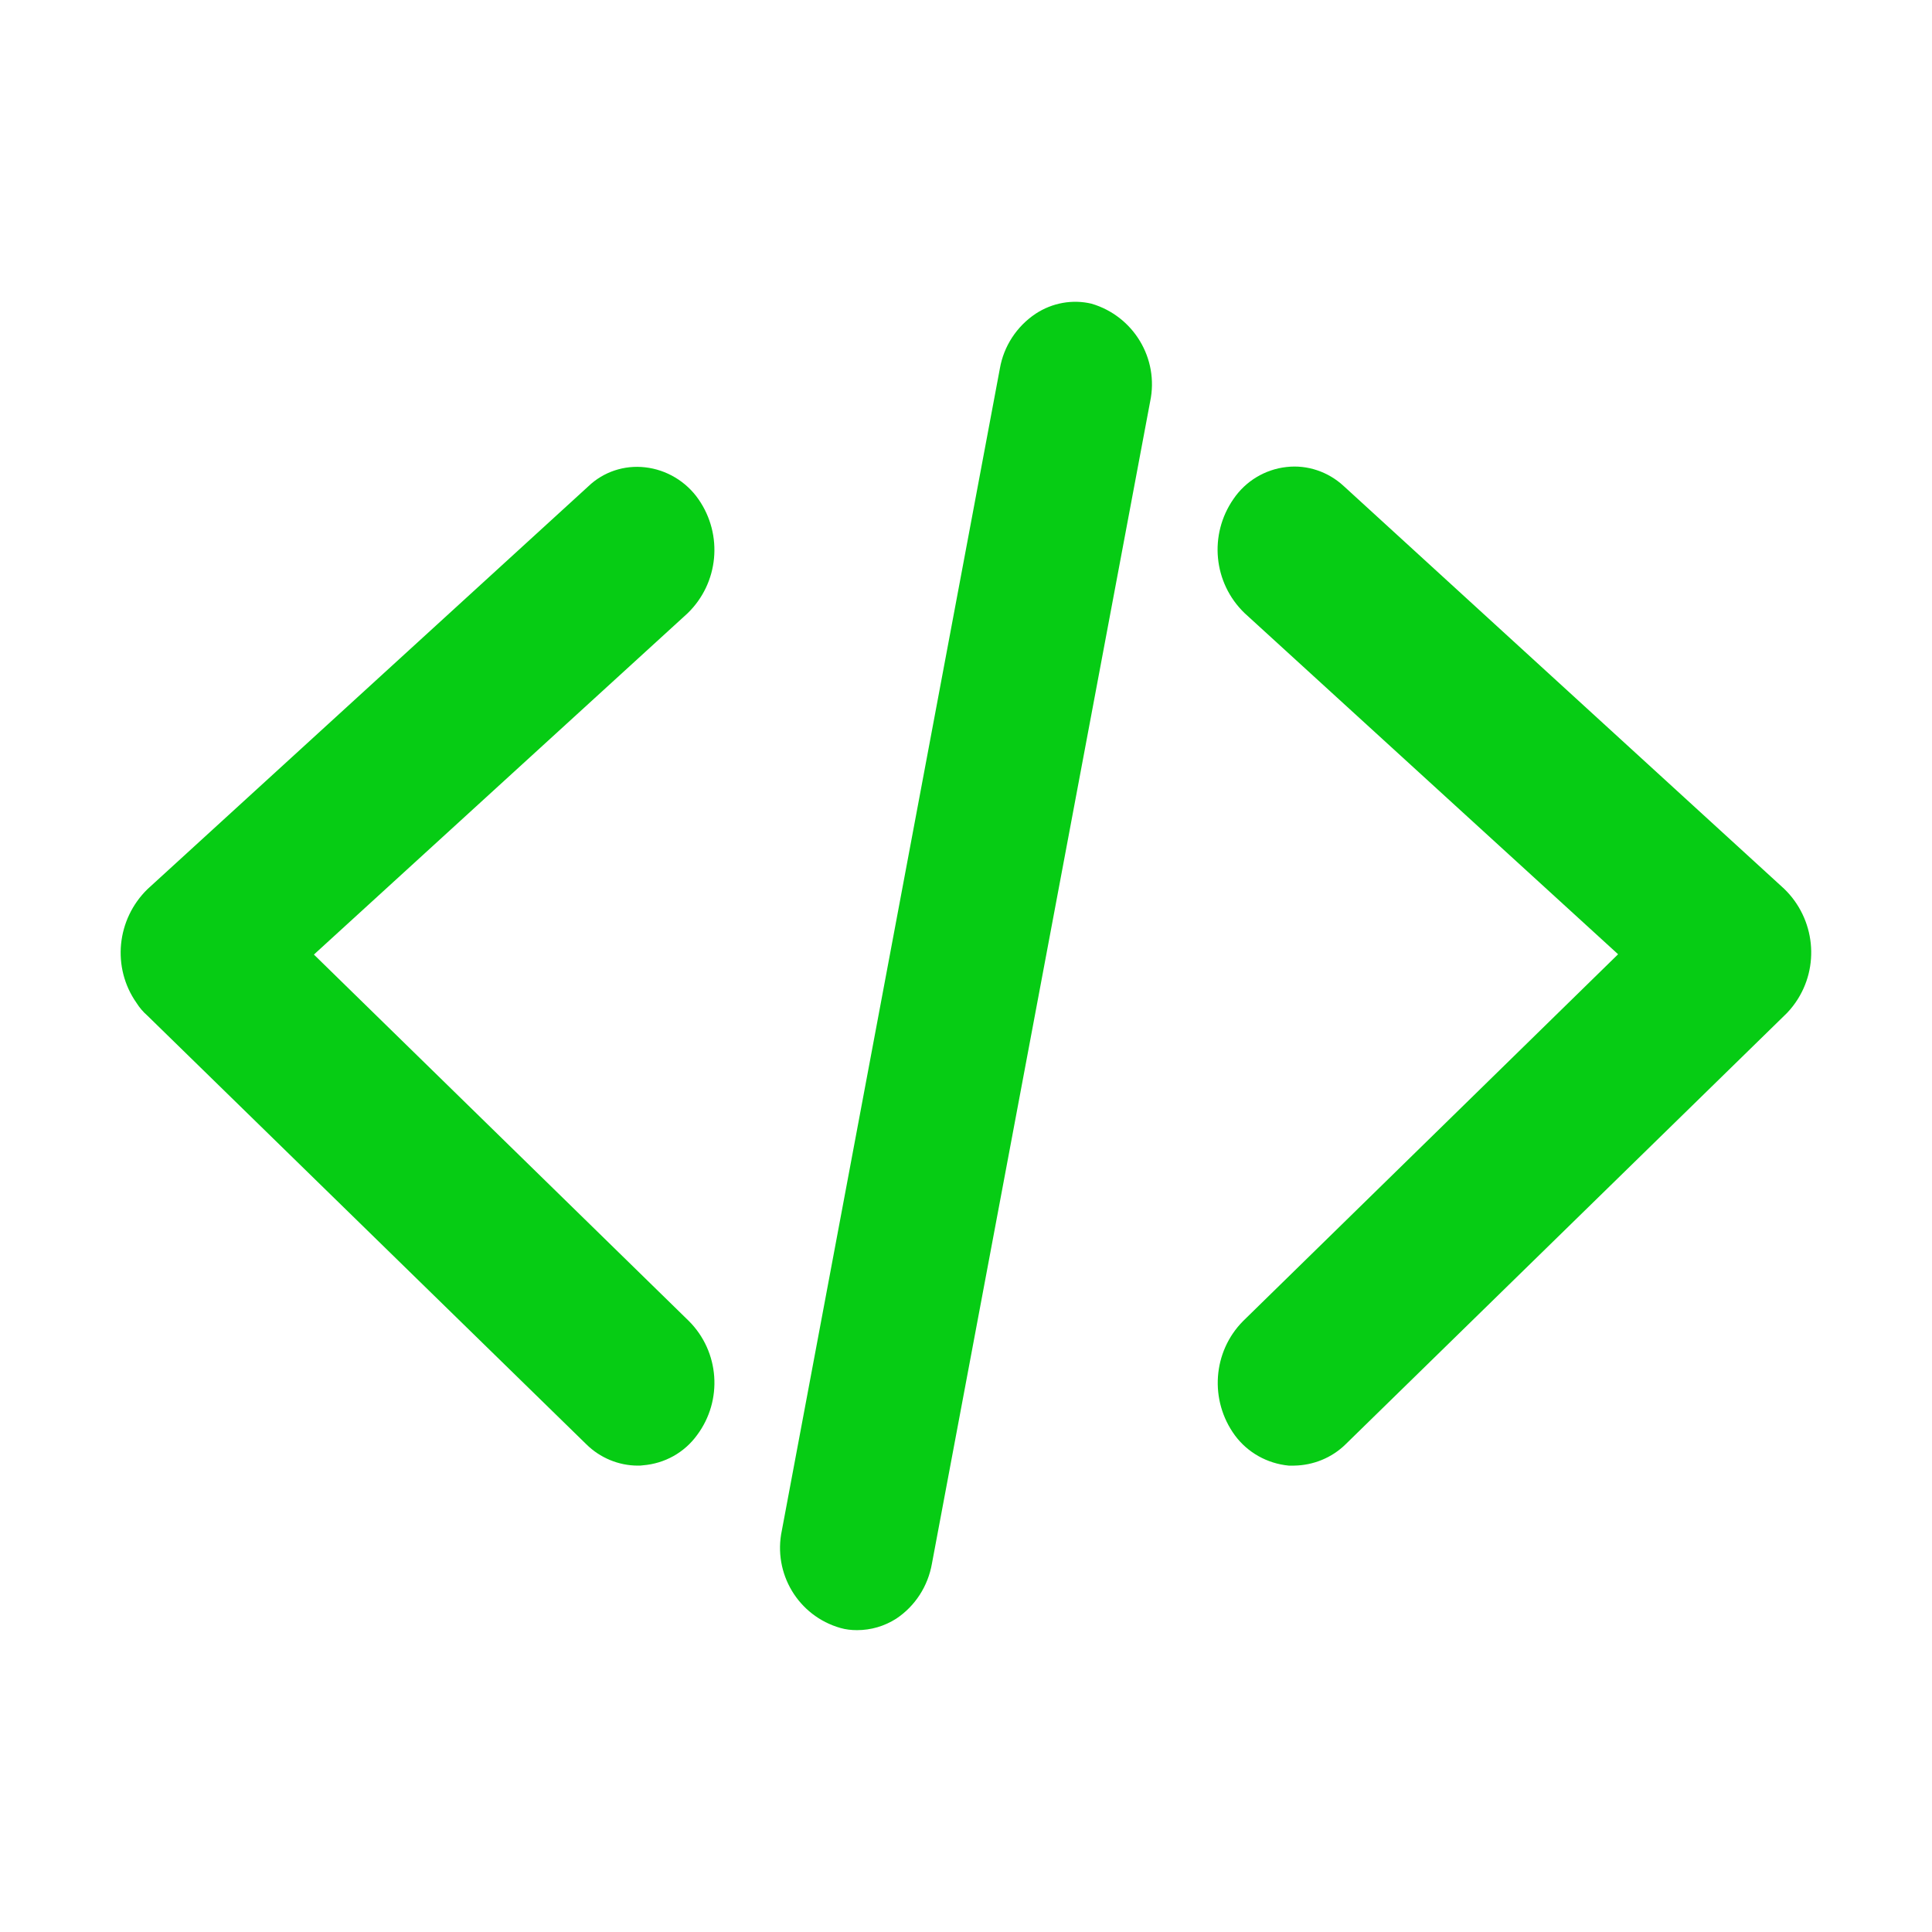 <?xml version="1.0" encoding="UTF-8"?>
<svg xmlns="http://www.w3.org/2000/svg" xmlns:xlink="http://www.w3.org/1999/xlink" width="25px" height="25px" viewBox="0 0 25 25" version="1.1">
<g id="surface1">
<path style=" stroke:none;fill-rule:nonzero;fill:rgb(2.353%,80%,7.843%);fill-opacity:1;" d="M 11.09 21.094 C 11.016 21.094 10.945 21.086 10.875 21.066 C 10.328 20.91 10 20.359 10.117 19.805 L 12.938 4.77 C 12.988 4.48 13.156 4.223 13.402 4.059 C 13.617 3.918 13.879 3.871 14.125 3.93 C 14.668 4.09 15 4.641 14.883 5.195 L 12.059 20.234 C 12.008 20.523 11.844 20.781 11.598 20.945 C 11.445 21.043 11.27 21.094 11.09 21.094 Z M 11.09 21.094 "/>
<path style=" stroke:none;fill-rule:nonzero;fill:rgb(2.353%,80%,7.843%);fill-opacity:1;" d="M 16.746 18.965 L 16.676 18.965 C 16.398 18.938 16.145 18.797 15.98 18.574 C 15.648 18.121 15.691 17.492 16.086 17.094 L 20.938 12.348 L 16.105 7.934 C 15.699 7.543 15.641 6.918 15.961 6.457 C 16.117 6.227 16.367 6.074 16.648 6.043 C 16.918 6.012 17.188 6.105 17.387 6.289 L 23.086 11.5 C 23.488 11.887 23.555 12.512 23.234 12.973 C 23.191 13.035 23.141 13.094 23.086 13.145 L 17.41 18.691 C 17.234 18.863 16.996 18.961 16.746 18.965 Z M 16.746 18.965 "/>
<path style=" stroke:none;fill-rule:nonzero;fill:rgb(2.353%,80%,7.843%);fill-opacity:1;" d="M 8.254 18.965 C 8.004 18.965 7.762 18.863 7.586 18.688 L 1.906 13.141 C 1.852 13.094 1.805 13.039 1.766 12.977 C 1.445 12.52 1.508 11.895 1.91 11.504 L 7.613 6.293 C 7.809 6.105 8.078 6.016 8.348 6.047 C 8.625 6.078 8.879 6.23 9.039 6.461 C 9.359 6.922 9.301 7.547 8.895 7.938 L 4.062 12.352 L 8.914 17.094 C 9.312 17.492 9.355 18.121 9.02 18.57 C 8.855 18.797 8.602 18.938 8.32 18.961 C 8.297 18.965 8.277 18.965 8.254 18.965 Z M 8.254 18.965 "/>
</g>
</svg>
